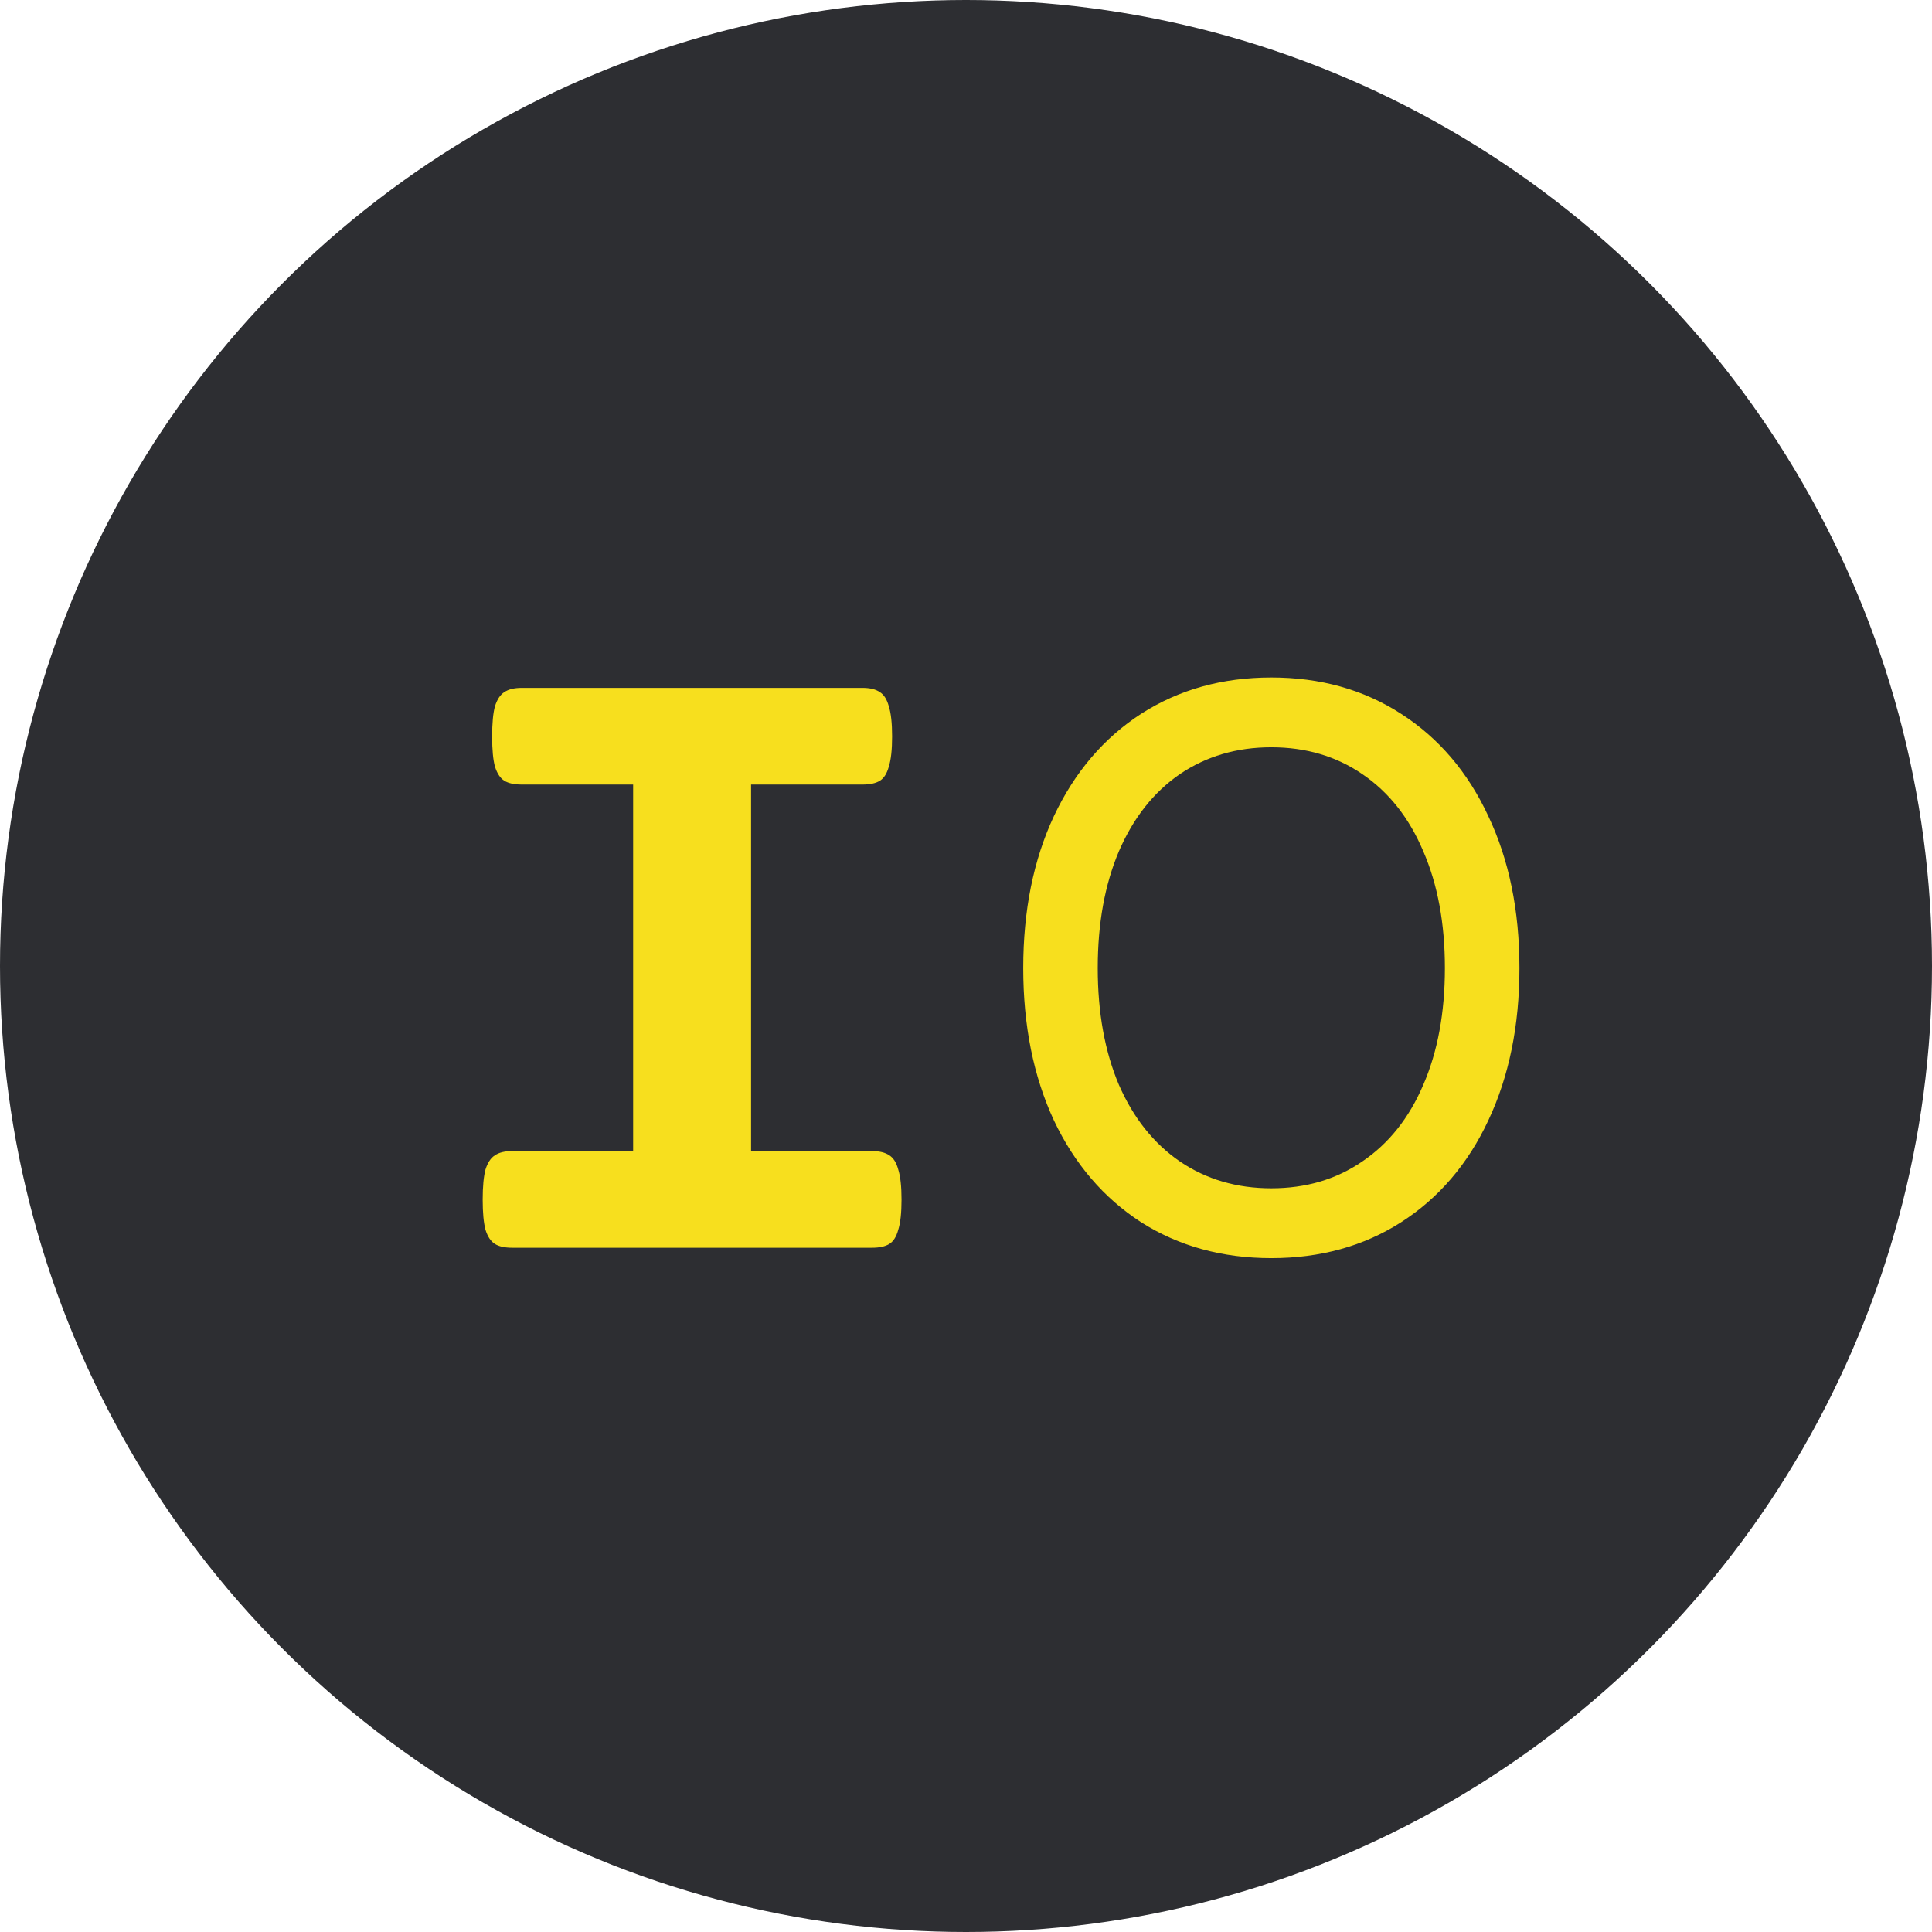 <svg width="48" height="48" viewBox="0 0 48 48" fill="none" xmlns="http://www.w3.org/2000/svg">
<circle cx="24" cy="24" r="24" fill="#2D2E32"/>
<path d="M21.426 17.09C21.613 17.09 21.758 17.125 21.859 17.195C21.961 17.258 22.035 17.375 22.082 17.547C22.137 17.719 22.164 17.969 22.164 18.297C22.164 18.625 22.137 18.875 22.082 19.047C22.035 19.219 21.961 19.336 21.859 19.398C21.758 19.461 21.613 19.492 21.426 19.492H18.66V28.598H21.66C21.848 28.598 21.992 28.633 22.094 28.703C22.195 28.766 22.27 28.883 22.316 29.055C22.371 29.227 22.398 29.477 22.398 29.805C22.398 30.133 22.371 30.383 22.316 30.555C22.27 30.727 22.195 30.844 22.094 30.906C21.992 30.969 21.848 31 21.66 31H12.73C12.543 31 12.398 30.969 12.297 30.906C12.195 30.844 12.117 30.727 12.062 30.555C12.016 30.383 11.992 30.133 11.992 29.805C11.992 29.477 12.016 29.227 12.062 29.055C12.117 28.883 12.195 28.766 12.297 28.703C12.398 28.633 12.543 28.598 12.73 28.598H15.73V19.492H12.965C12.777 19.492 12.633 19.461 12.531 19.398C12.43 19.336 12.352 19.219 12.297 19.047C12.25 18.875 12.227 18.625 12.227 18.297C12.227 17.969 12.25 17.719 12.297 17.547C12.352 17.375 12.43 17.258 12.531 17.195C12.633 17.125 12.777 17.09 12.965 17.09H21.426ZM31.586 16.832C32.805 16.832 33.879 17.133 34.809 17.734C35.746 18.336 36.469 19.184 36.977 20.277C37.492 21.363 37.75 22.621 37.75 24.051C37.75 25.48 37.492 26.742 36.977 27.836C36.469 28.922 35.746 29.766 34.809 30.367C33.879 30.961 32.805 31.258 31.586 31.258C30.367 31.258 29.289 30.961 28.352 30.367C27.422 29.766 26.699 28.922 26.184 27.836C25.676 26.742 25.422 25.48 25.422 24.051C25.422 22.621 25.676 21.363 26.184 20.277C26.699 19.184 27.422 18.336 28.352 17.734C29.289 17.133 30.367 16.832 31.586 16.832ZM31.586 18.566C30.727 18.566 29.969 18.789 29.312 19.234C28.664 19.68 28.16 20.316 27.801 21.145C27.449 21.973 27.273 22.941 27.273 24.051C27.273 25.16 27.449 26.129 27.801 26.957C28.16 27.777 28.664 28.41 29.312 28.855C29.969 29.301 30.727 29.523 31.586 29.523C32.445 29.523 33.199 29.301 33.848 28.855C34.504 28.41 35.008 27.777 35.359 26.957C35.719 26.129 35.898 25.16 35.898 24.051C35.898 22.941 35.719 21.973 35.359 21.145C35.008 20.316 34.504 19.68 33.848 19.234C33.199 18.789 32.445 18.566 31.586 18.566Z" fill="#F7DF1E"/>
</svg>
